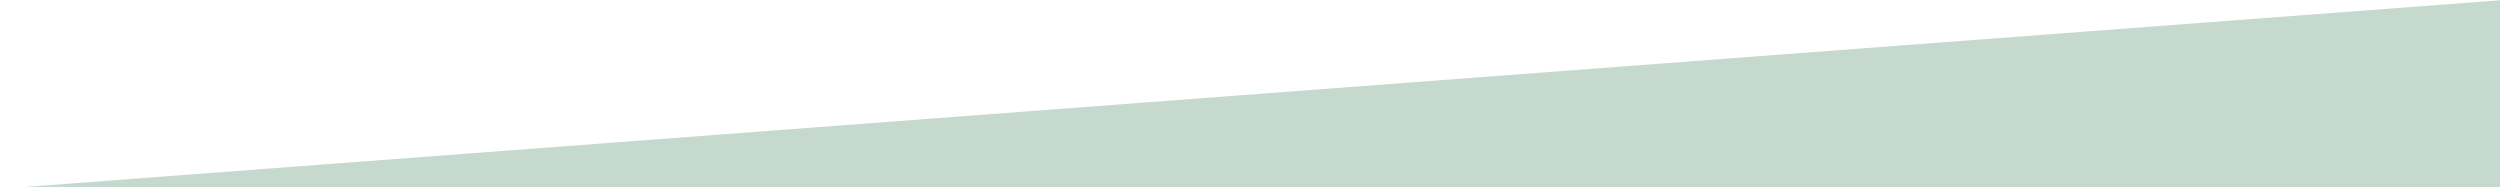 <?xml version="1.0" encoding="UTF-8" standalone="no"?>
<!-- Created with Inkscape (http://www.inkscape.org/) -->

<svg
   width="800.47mm"
   height="60.001mm"
   viewBox="0 0 800.47 60.001"
   version="1.1"
   id="svg53132"
   inkscape:version="1.2 (dc2aedaf03, 2022-05-15)"
   sodipodi:docname="home_products.svg"
   inkscape:export-filename="deltay_profile.png"
   inkscape:export-xdpi="96"
   inkscape:export-ydpi="96"
   xmlns:inkscape="http://www.inkscape.org/namespaces/inkscape"
   xmlns:sodipodi="http://sodipodi.sourceforge.net/DTD/sodipodi-0.dtd"
   xmlns="http://www.w3.org/2000/svg"
   xmlns:svg="http://www.w3.org/2000/svg">
  <sodipodi:namedview
     id="namedview53134"
     pagecolor="#ffffff"
     bordercolor="#000000"
     borderopacity="0.25"
     inkscape:showpageshadow="2"
     inkscape:pageopacity="0.0"
     inkscape:pagecheckerboard="0"
     inkscape:deskcolor="#d1d1d1"
     inkscape:document-units="mm"
     showgrid="false"
     inkscape:zoom="0.50646226"
     inkscape:cx="674.28519"
     inkscape:cy="-73.055789"
     inkscape:window-width="1920"
     inkscape:window-height="974"
     inkscape:window-x="-11"
     inkscape:window-y="-11"
     inkscape:window-maximized="1"
     inkscape:current-layer="layer1" />
  <defs
     id="defs53129">
    <clipPath
       clipPathUnits="userSpaceOnUse"
       id="clipPath20417">
      <rect
         style="fill:#ffffff;stroke:#000000;stroke-width:0.1"
         id="rect20419"
         width="800.396"
         height="100.258"
         x="-105.361"
         y="389.048" />
    </clipPath>
    <clipPath
       clipPathUnits="userSpaceOnUse"
       id="clipPath48130">
      <rect
         style="fill:#ffffff;stroke:#000000;stroke-width:0.1"
         id="rect48132"
         width="811.257"
         height="60.99"
         x="-12.532"
         y="1000.912" />
    </clipPath>
  </defs>
  <g
     inkscape:label="Layer 1"
     inkscape:groupmode="layer"
     id="layer1"
     transform="translate(330.118,-120.638)">
    <path
       style="fill:#c5d9ce;fill-opacity:1;stroke:none;stroke-width:0.865;stroke-linecap:round;stroke-linejoin:round;stroke-miterlimit:15.6;stroke-dasharray:none;stroke-opacity:1"
       d="M -1.01,1062.307 799.955,1001.902 795.924,1651.996 -1.745,1528.804 Z"
       id="path33084"
       sodipodi:nodetypes="ccccc"
       clip-path="url(#clipPath48130)"
       transform="translate(-328.372,-881.264)" />
  </g>
</svg>
